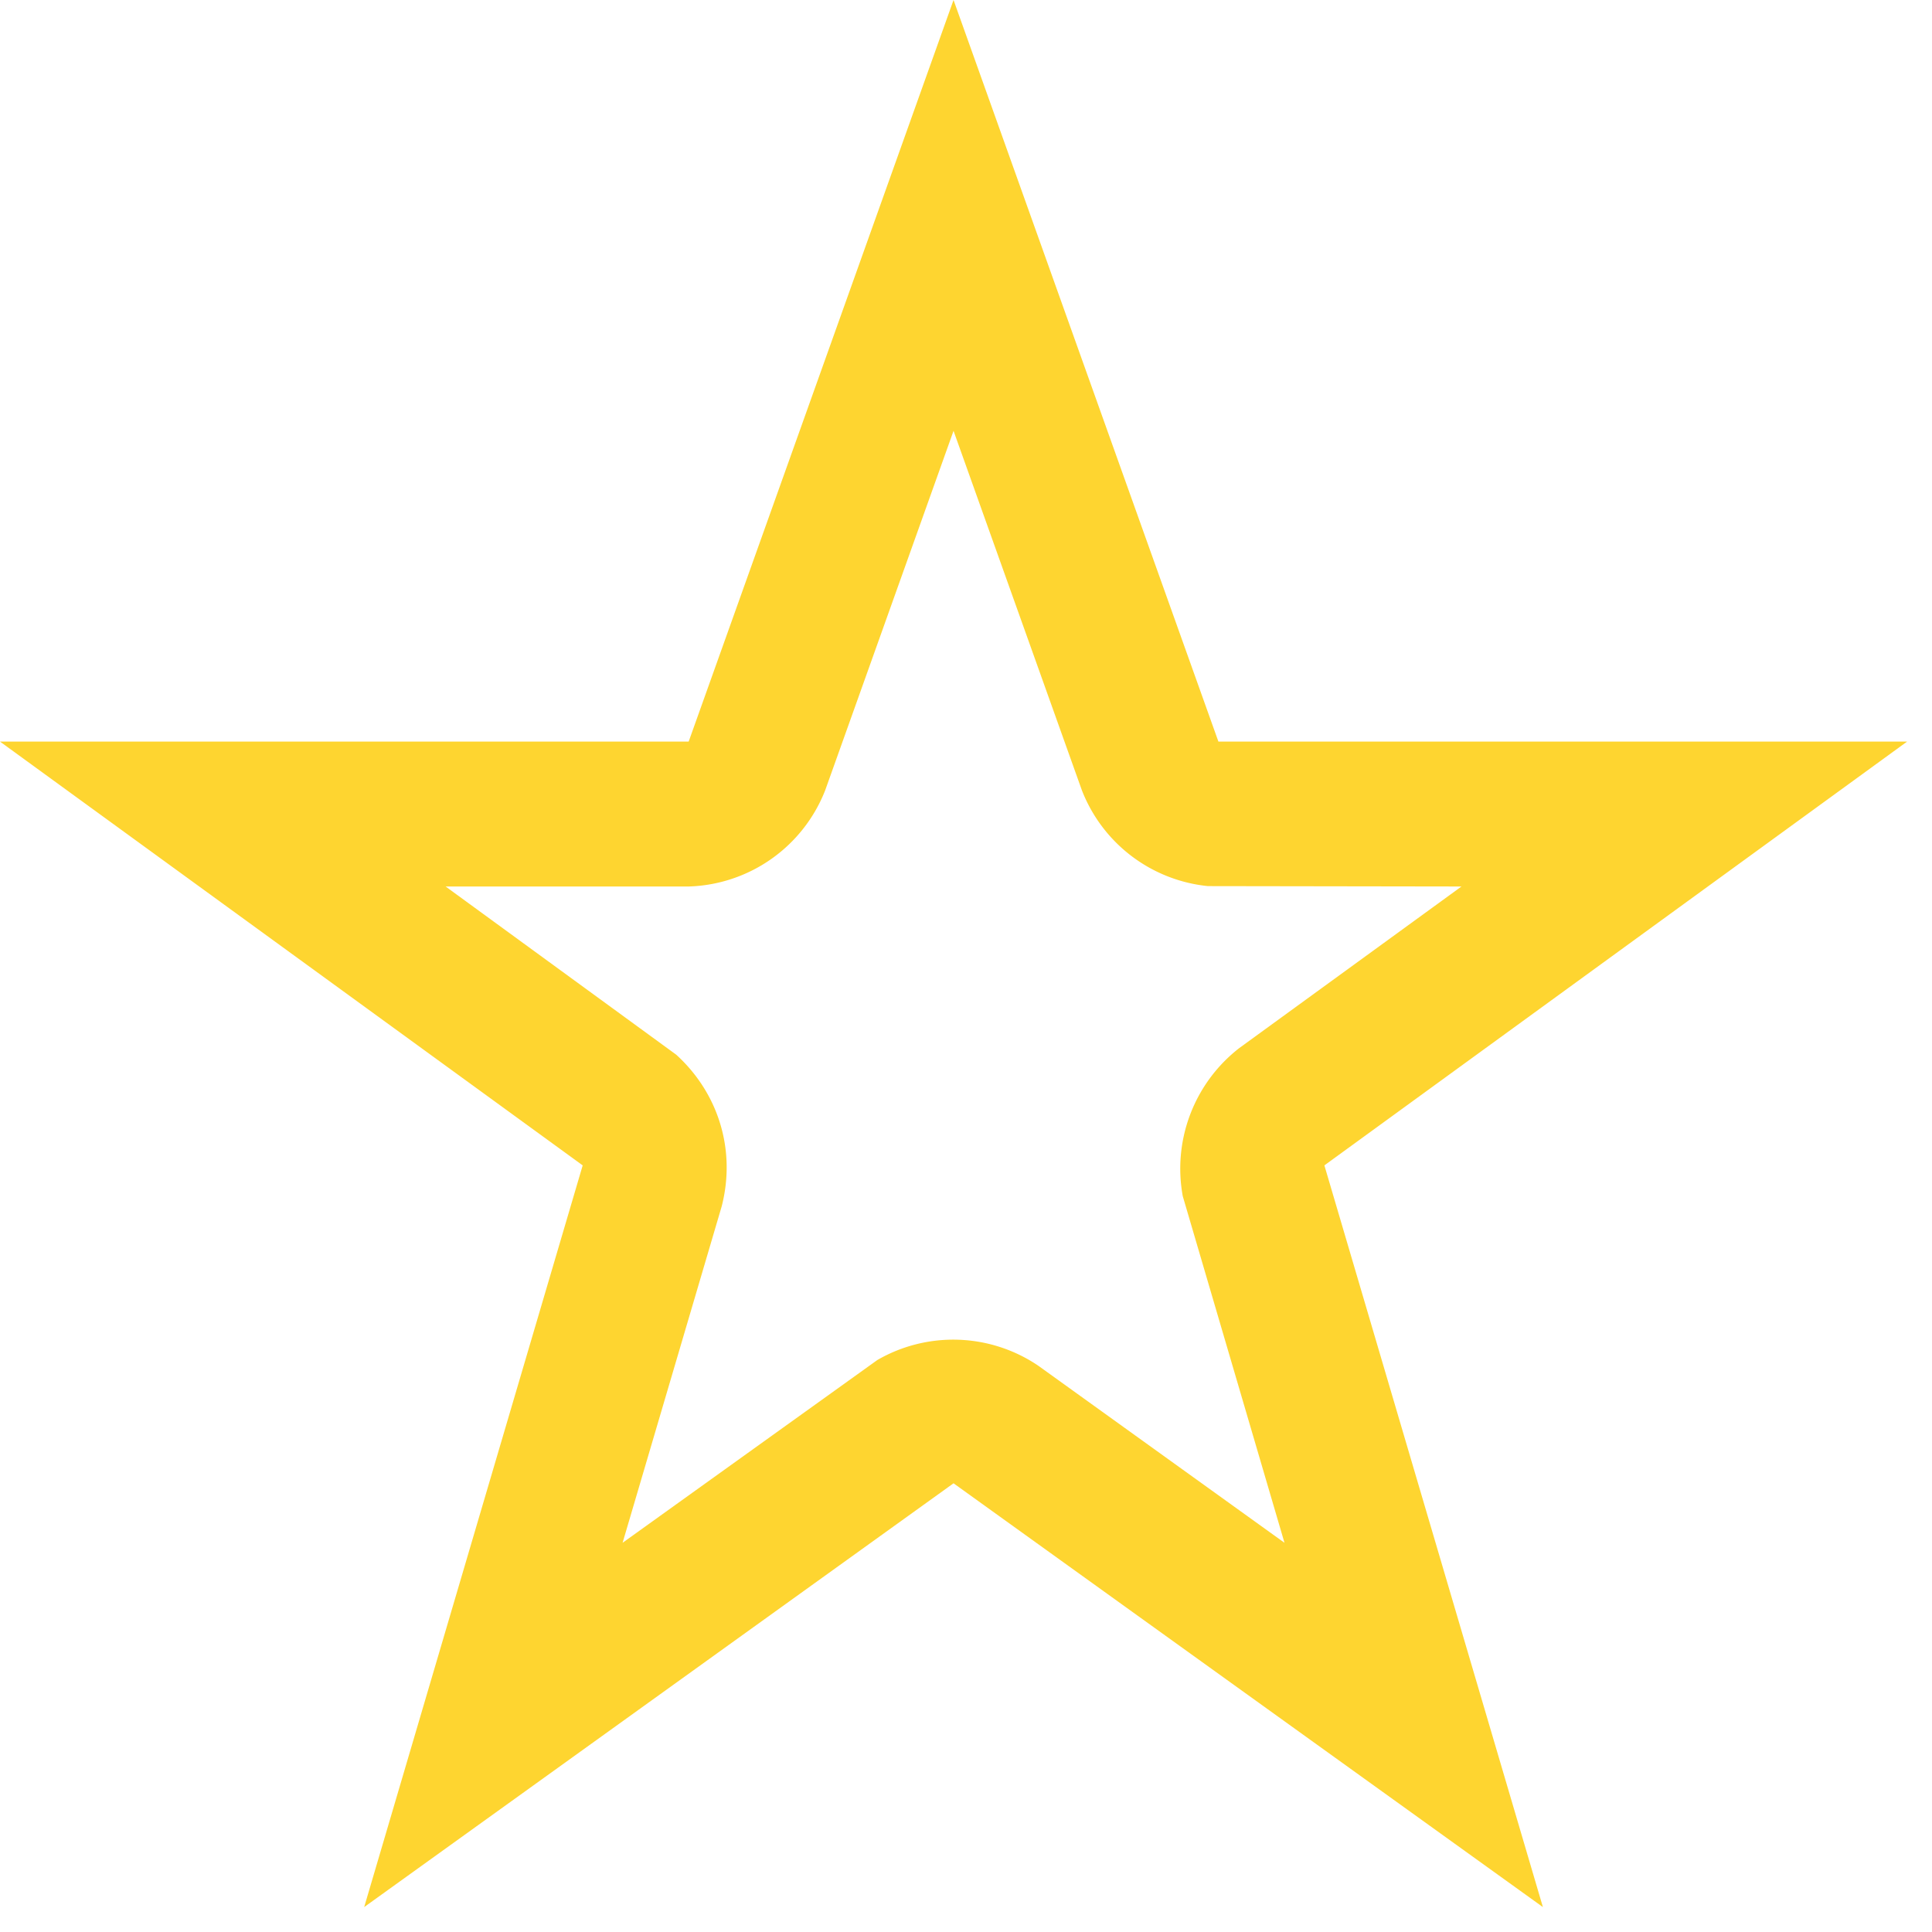 <svg width="20" height="20" fill="none" xmlns="http://www.w3.org/2000/svg"><path d="M12.613 7.677h7.129l-6.032 4.387 2.262 7.678-6.101-4.387-6.101 4.387 2.262-7.678L0 7.677h7.129L9.871 0l2.742 7.677zm-4.071.505a1.568 1.568 0 01-1.413.995H4.613L7 10.918c.433.394.622.981.471 1.57l-1.026 3.483 2.637-1.892a1.57 1.57 0 011.665.058l2.55 1.834-1.053-3.588a1.58 1.58 0 01.583-1.532l2.302-1.674-2.624-.004a1.569 1.569 0 01-1.305-.991L9.871 4.46 8.542 8.182z" fill="#FED530"/></svg>